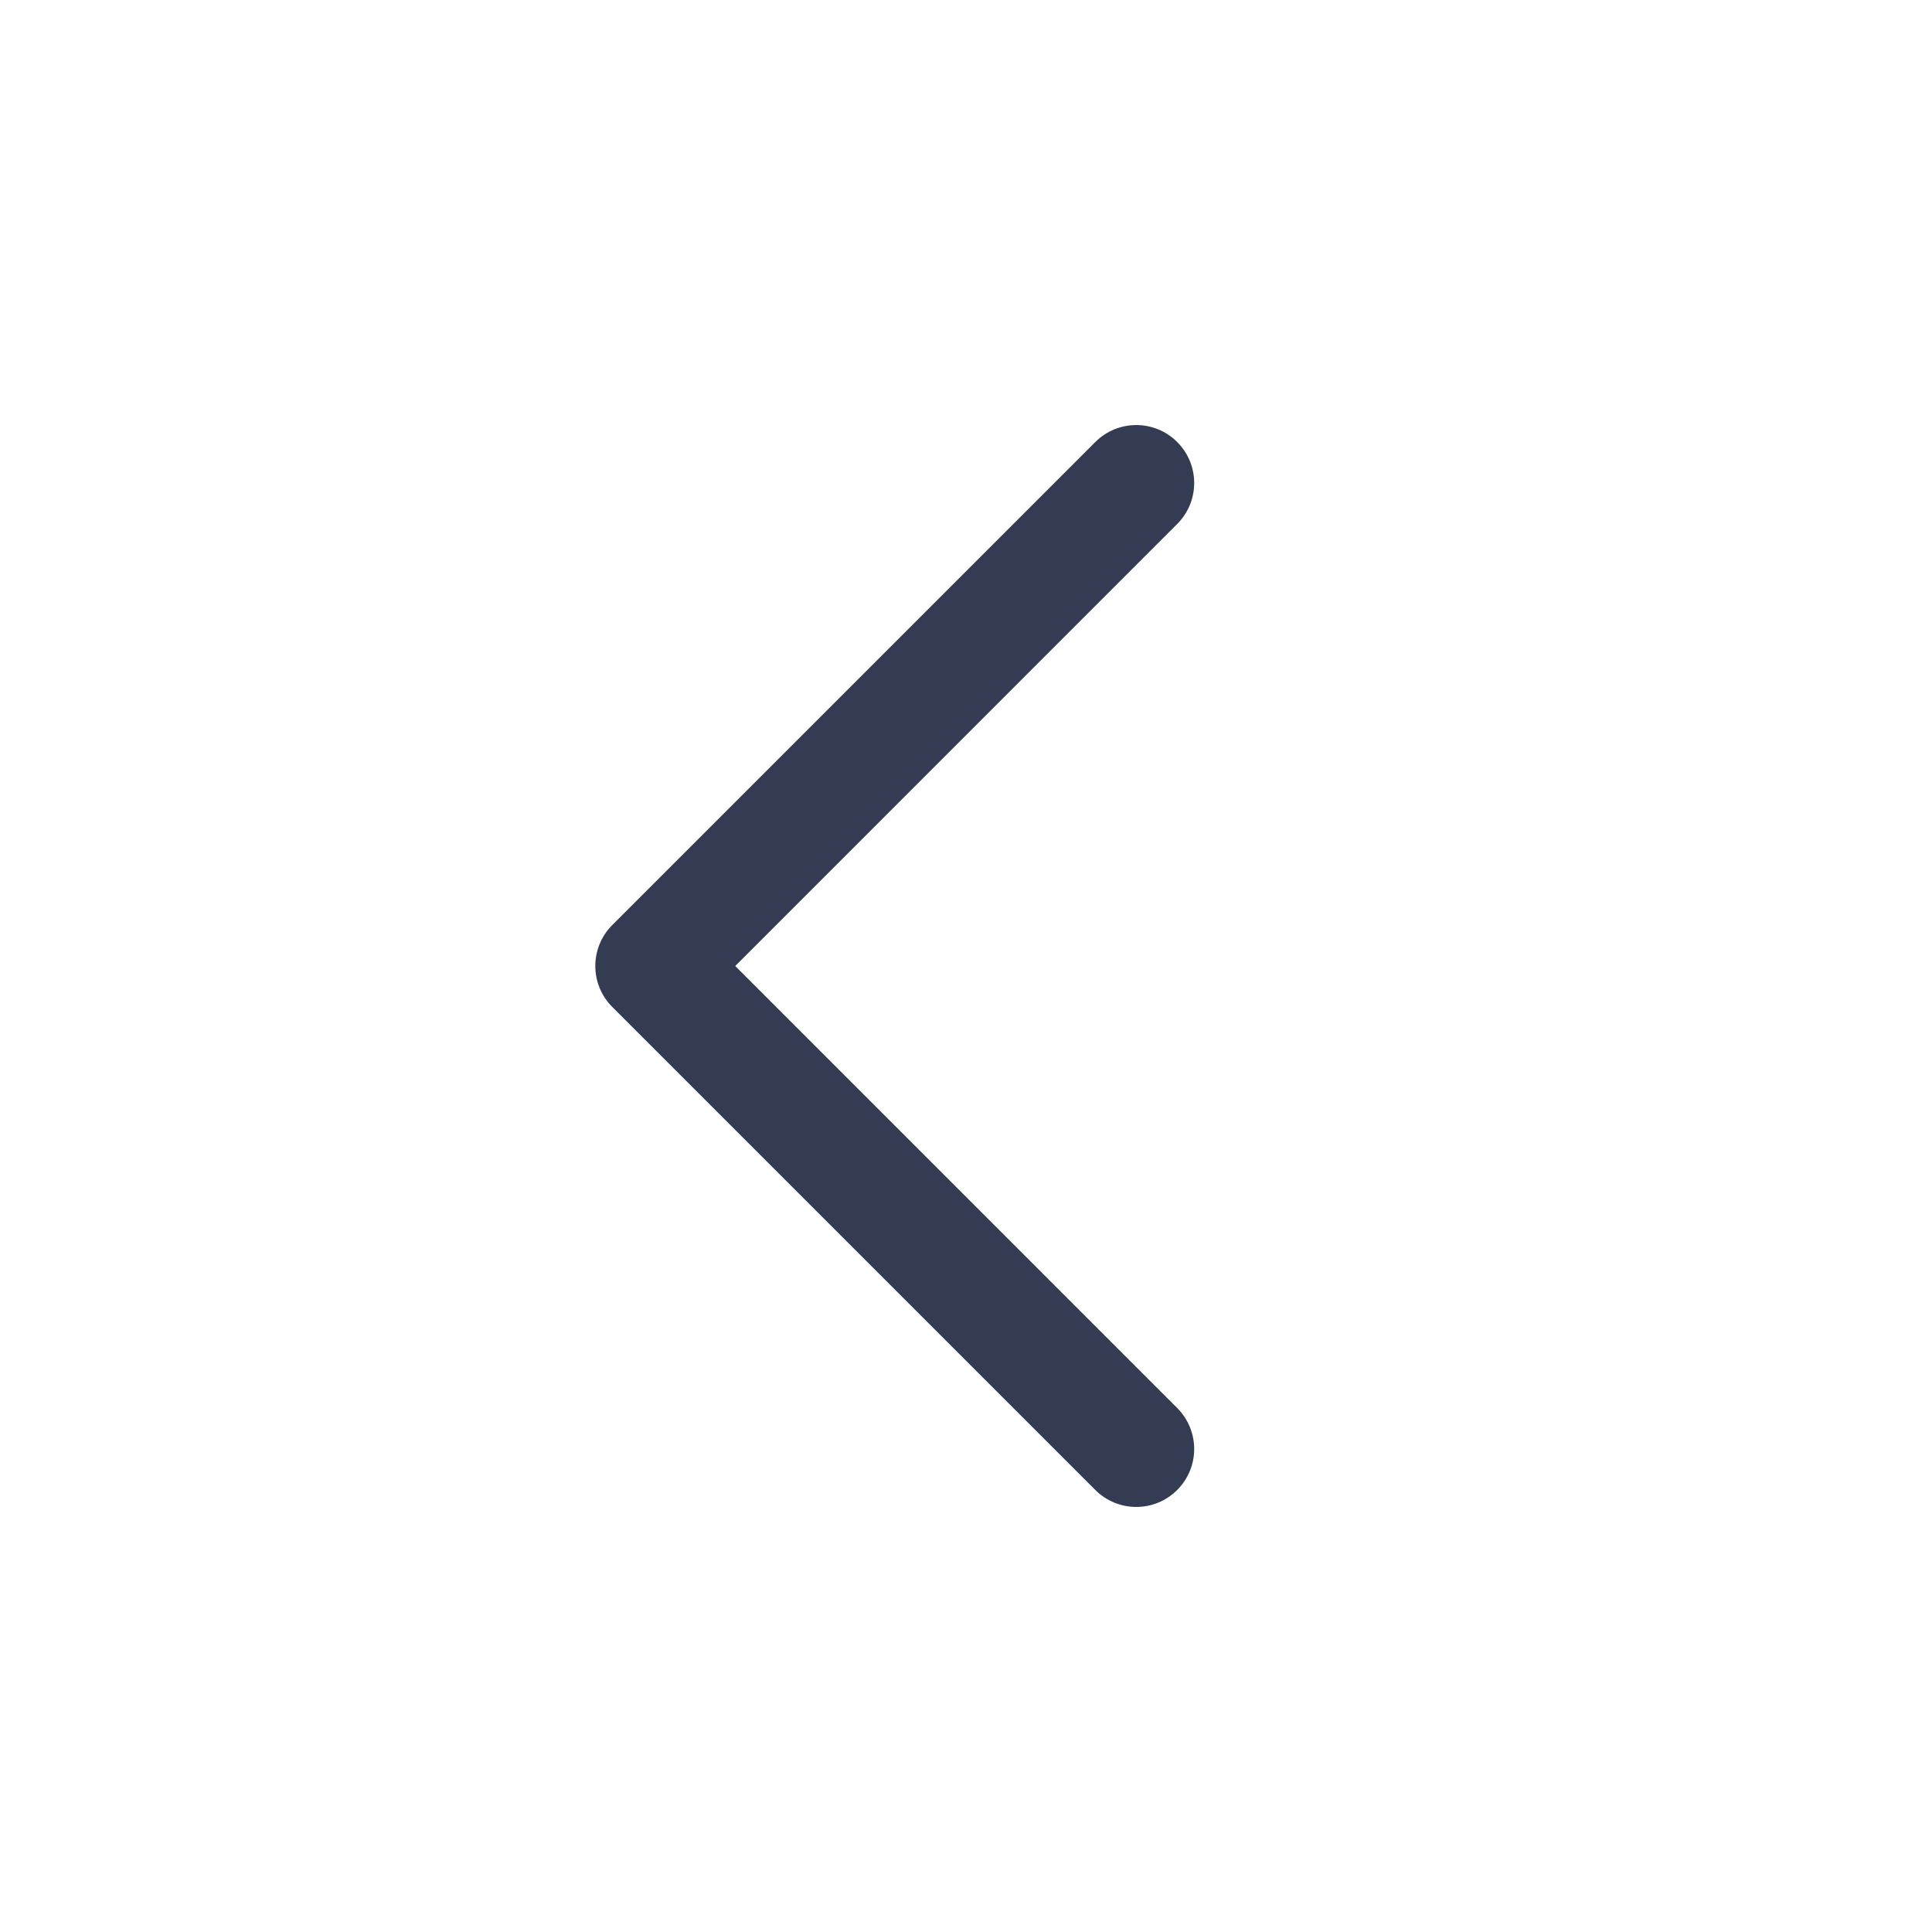 <svg width="80" height="80" viewBox="0 0 25 24" fill="#343C54" xmlns="http://www.w3.org/2000/svg" transform="rotate(0 0 0)"><path d="M15.233 5.22C15.526 5.513 15.526 5.987 15.233 6.28L9.514 12L15.233 17.72C15.526 18.013 15.526 18.487 15.233 18.78C14.941 19.073 14.466 19.073 14.173 18.78L7.923 12.53C7.63 12.237 7.63 11.763 7.923 11.47L14.173 5.22C14.466 4.927 14.941 4.927 15.233 5.22Z" fill="#343C54"/></svg>